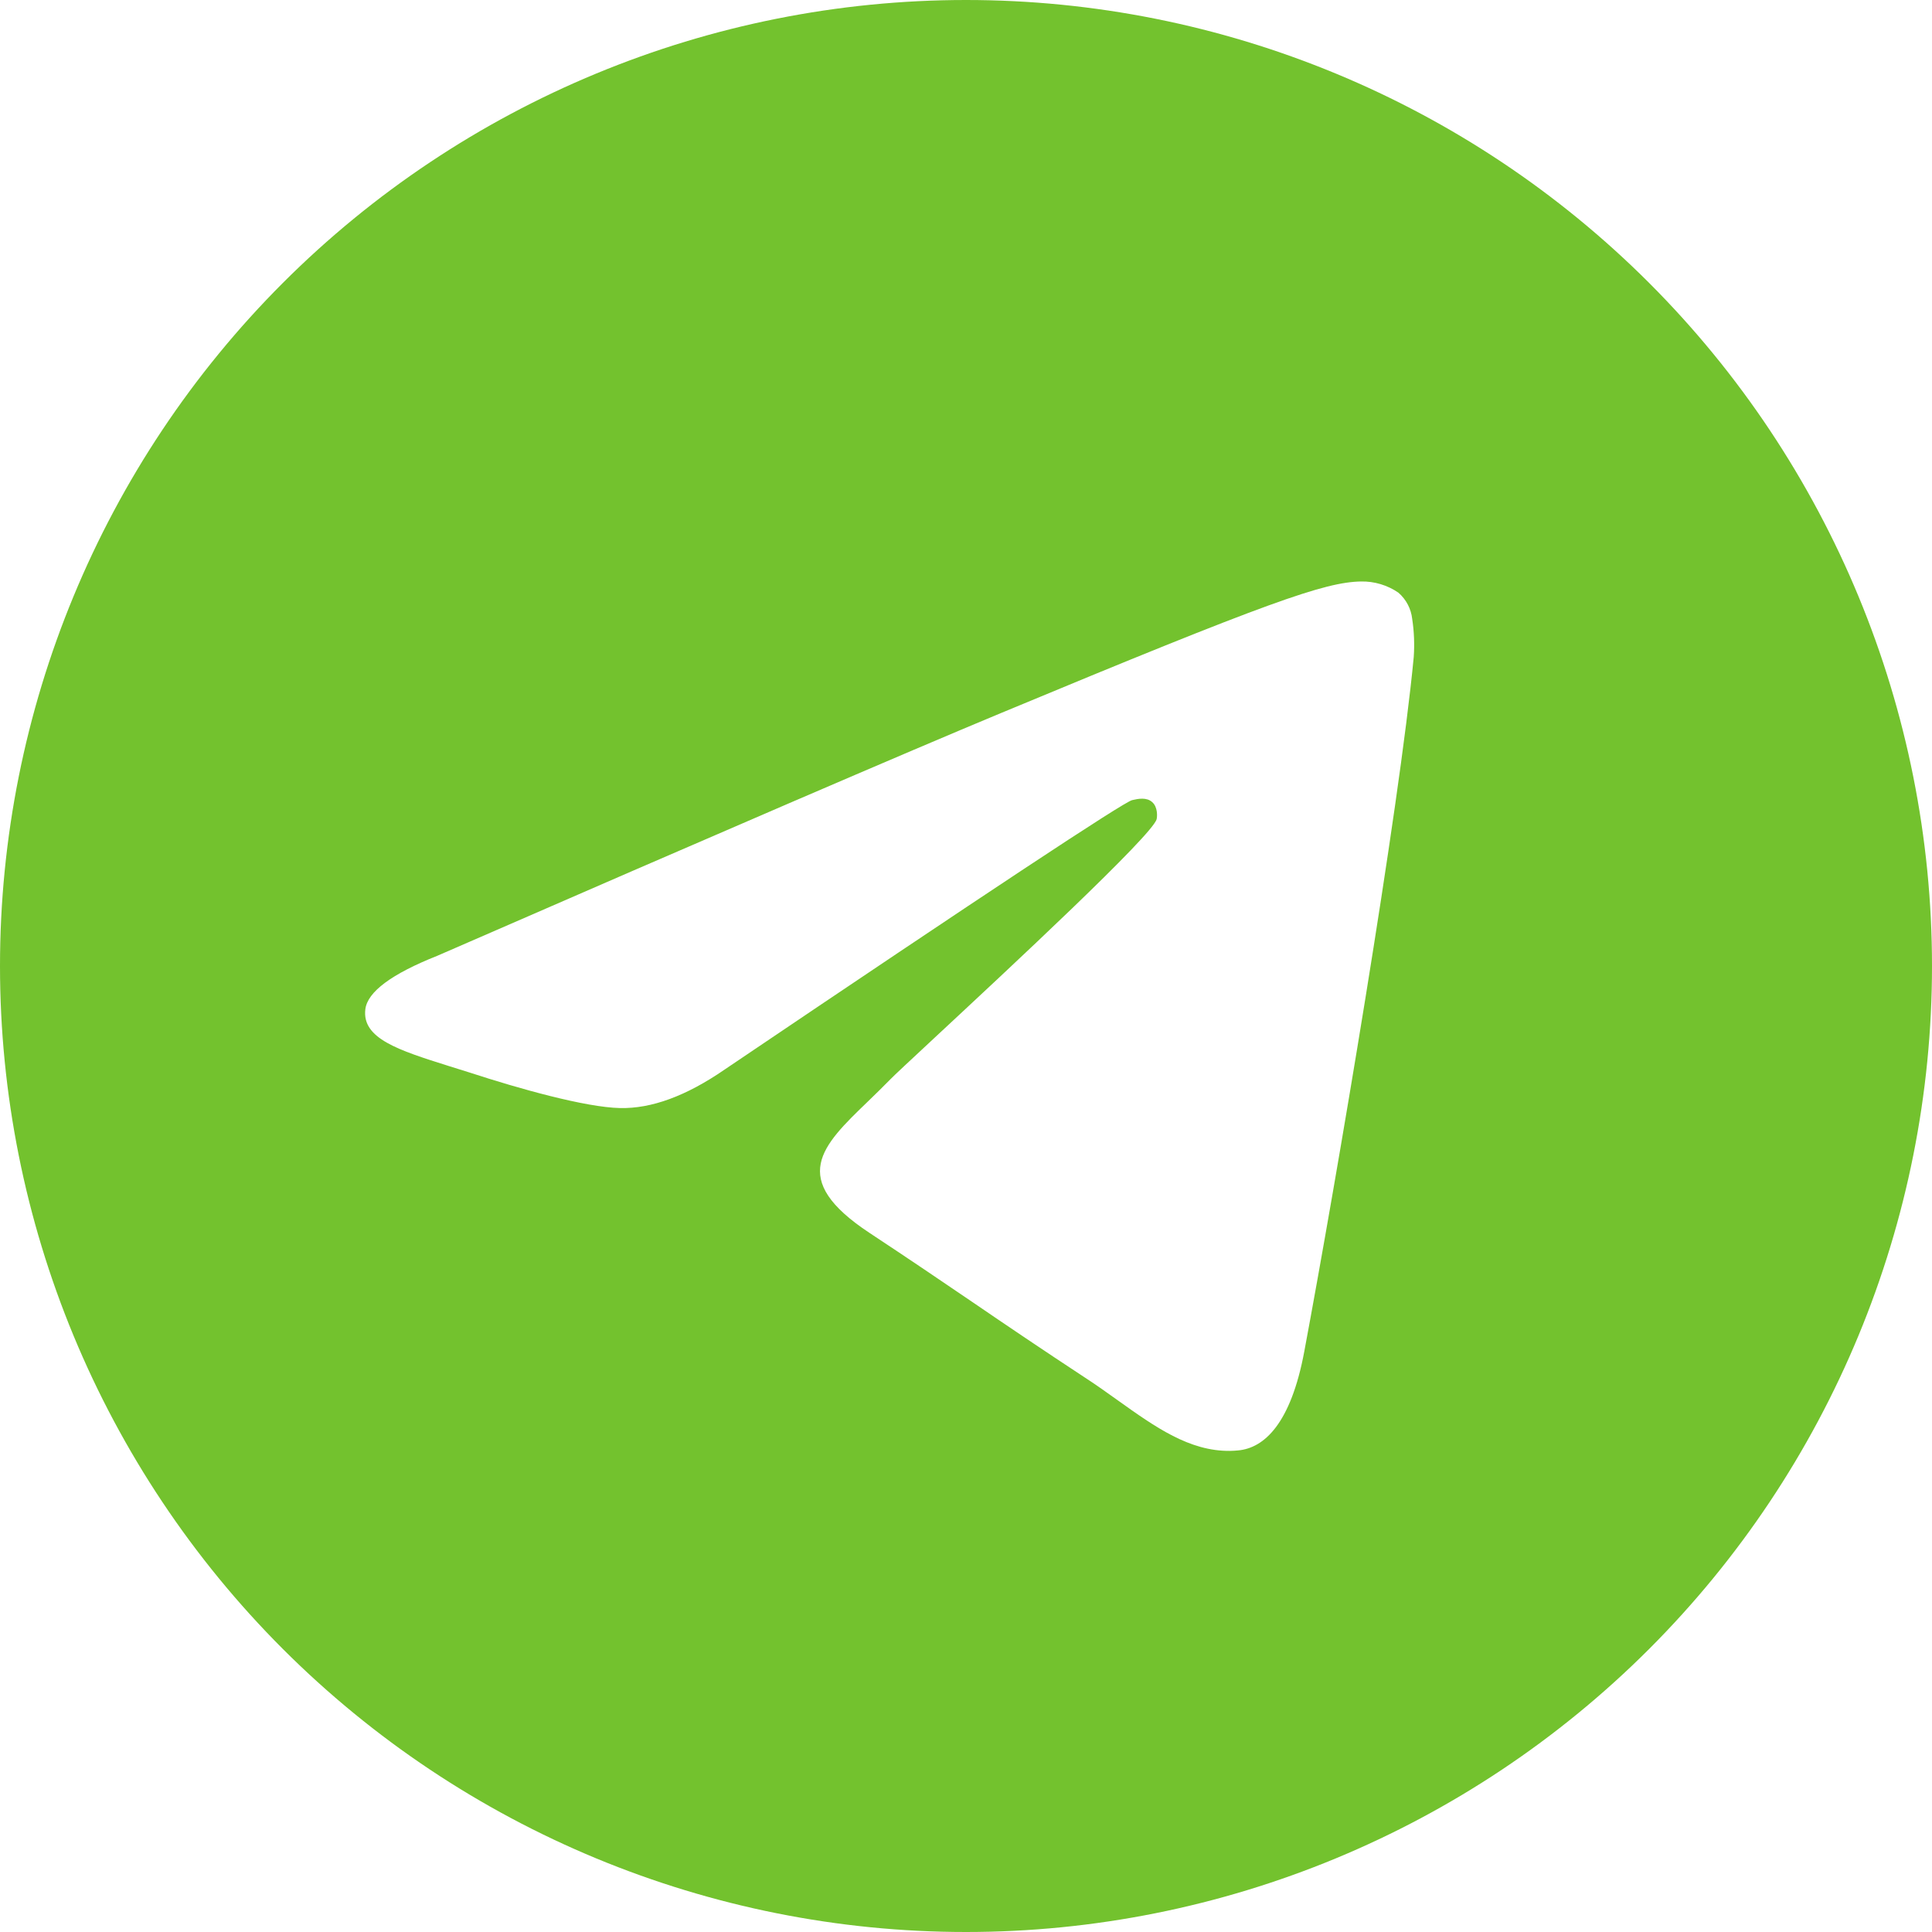 <?xml version="1.0" encoding="UTF-8"?>
<!-- Generated by Pixelmator Pro 3.2.3 -->
<svg width="40" height="40" viewBox="0 0 40 40" xmlns="http://www.w3.org/2000/svg" xmlns:xlink="http://www.w3.org/1999/xlink">
    <path id="Vector" fill="#73c22e" fill-rule="evenodd" stroke="none" d="M 20 40 C 14.696 40 9.608 37.891 5.857 34.141 C 2.107 30.39 0 25.304 0 20 C 0 14.696 2.107 9.608 5.857 5.857 C 9.608 2.106 14.696 0 20 0 C 25.304 0 30.392 2.106 34.143 5.857 C 37.893 9.608 40 14.696 40 20 C 40 25.304 37.893 30.39 34.143 34.141 C 30.392 37.891 25.304 40 20 40 Z M 25.467 30.039 C 25.523 30.038 25.579 30.035 25.637 30.029 C 26.172 29.979 26.724 29.481 27.004 27.98 C 27.666 24.438 28.969 16.764 29.27 13.602 C 29.288 13.339 29.278 13.075 29.238 12.814 C 29.215 12.604 29.113 12.41 28.953 12.271 C 28.726 12.115 28.454 12.033 28.178 12.039 C 27.428 12.052 26.269 12.456 20.717 14.766 C 18.772 15.575 14.883 17.249 9.053 19.789 C 8.108 20.164 7.609 20.535 7.564 20.895 C 7.489 21.502 8.252 21.743 9.289 22.07 L 9.727 22.207 C 10.746 22.54 12.123 22.926 12.836 22.941 C 13.486 22.956 14.206 22.693 15.004 22.143 C 20.451 18.465 23.264 16.607 23.439 16.566 C 23.564 16.536 23.74 16.502 23.855 16.607 C 23.973 16.71 23.96 16.907 23.947 16.959 C 23.872 17.282 20.88 20.062 19.332 21.502 C 18.849 21.952 18.507 22.269 18.438 22.342 C 18.283 22.499 18.126 22.654 17.967 22.807 C 17.017 23.722 16.306 24.407 18.004 25.527 C 18.821 26.067 19.476 26.51 20.129 26.955 C 20.839 27.44 21.551 27.922 22.471 28.527 C 22.703 28.677 22.927 28.839 23.145 28.994 C 23.92 29.547 24.626 30.049 25.467 30.039 Z"/>
</svg>
